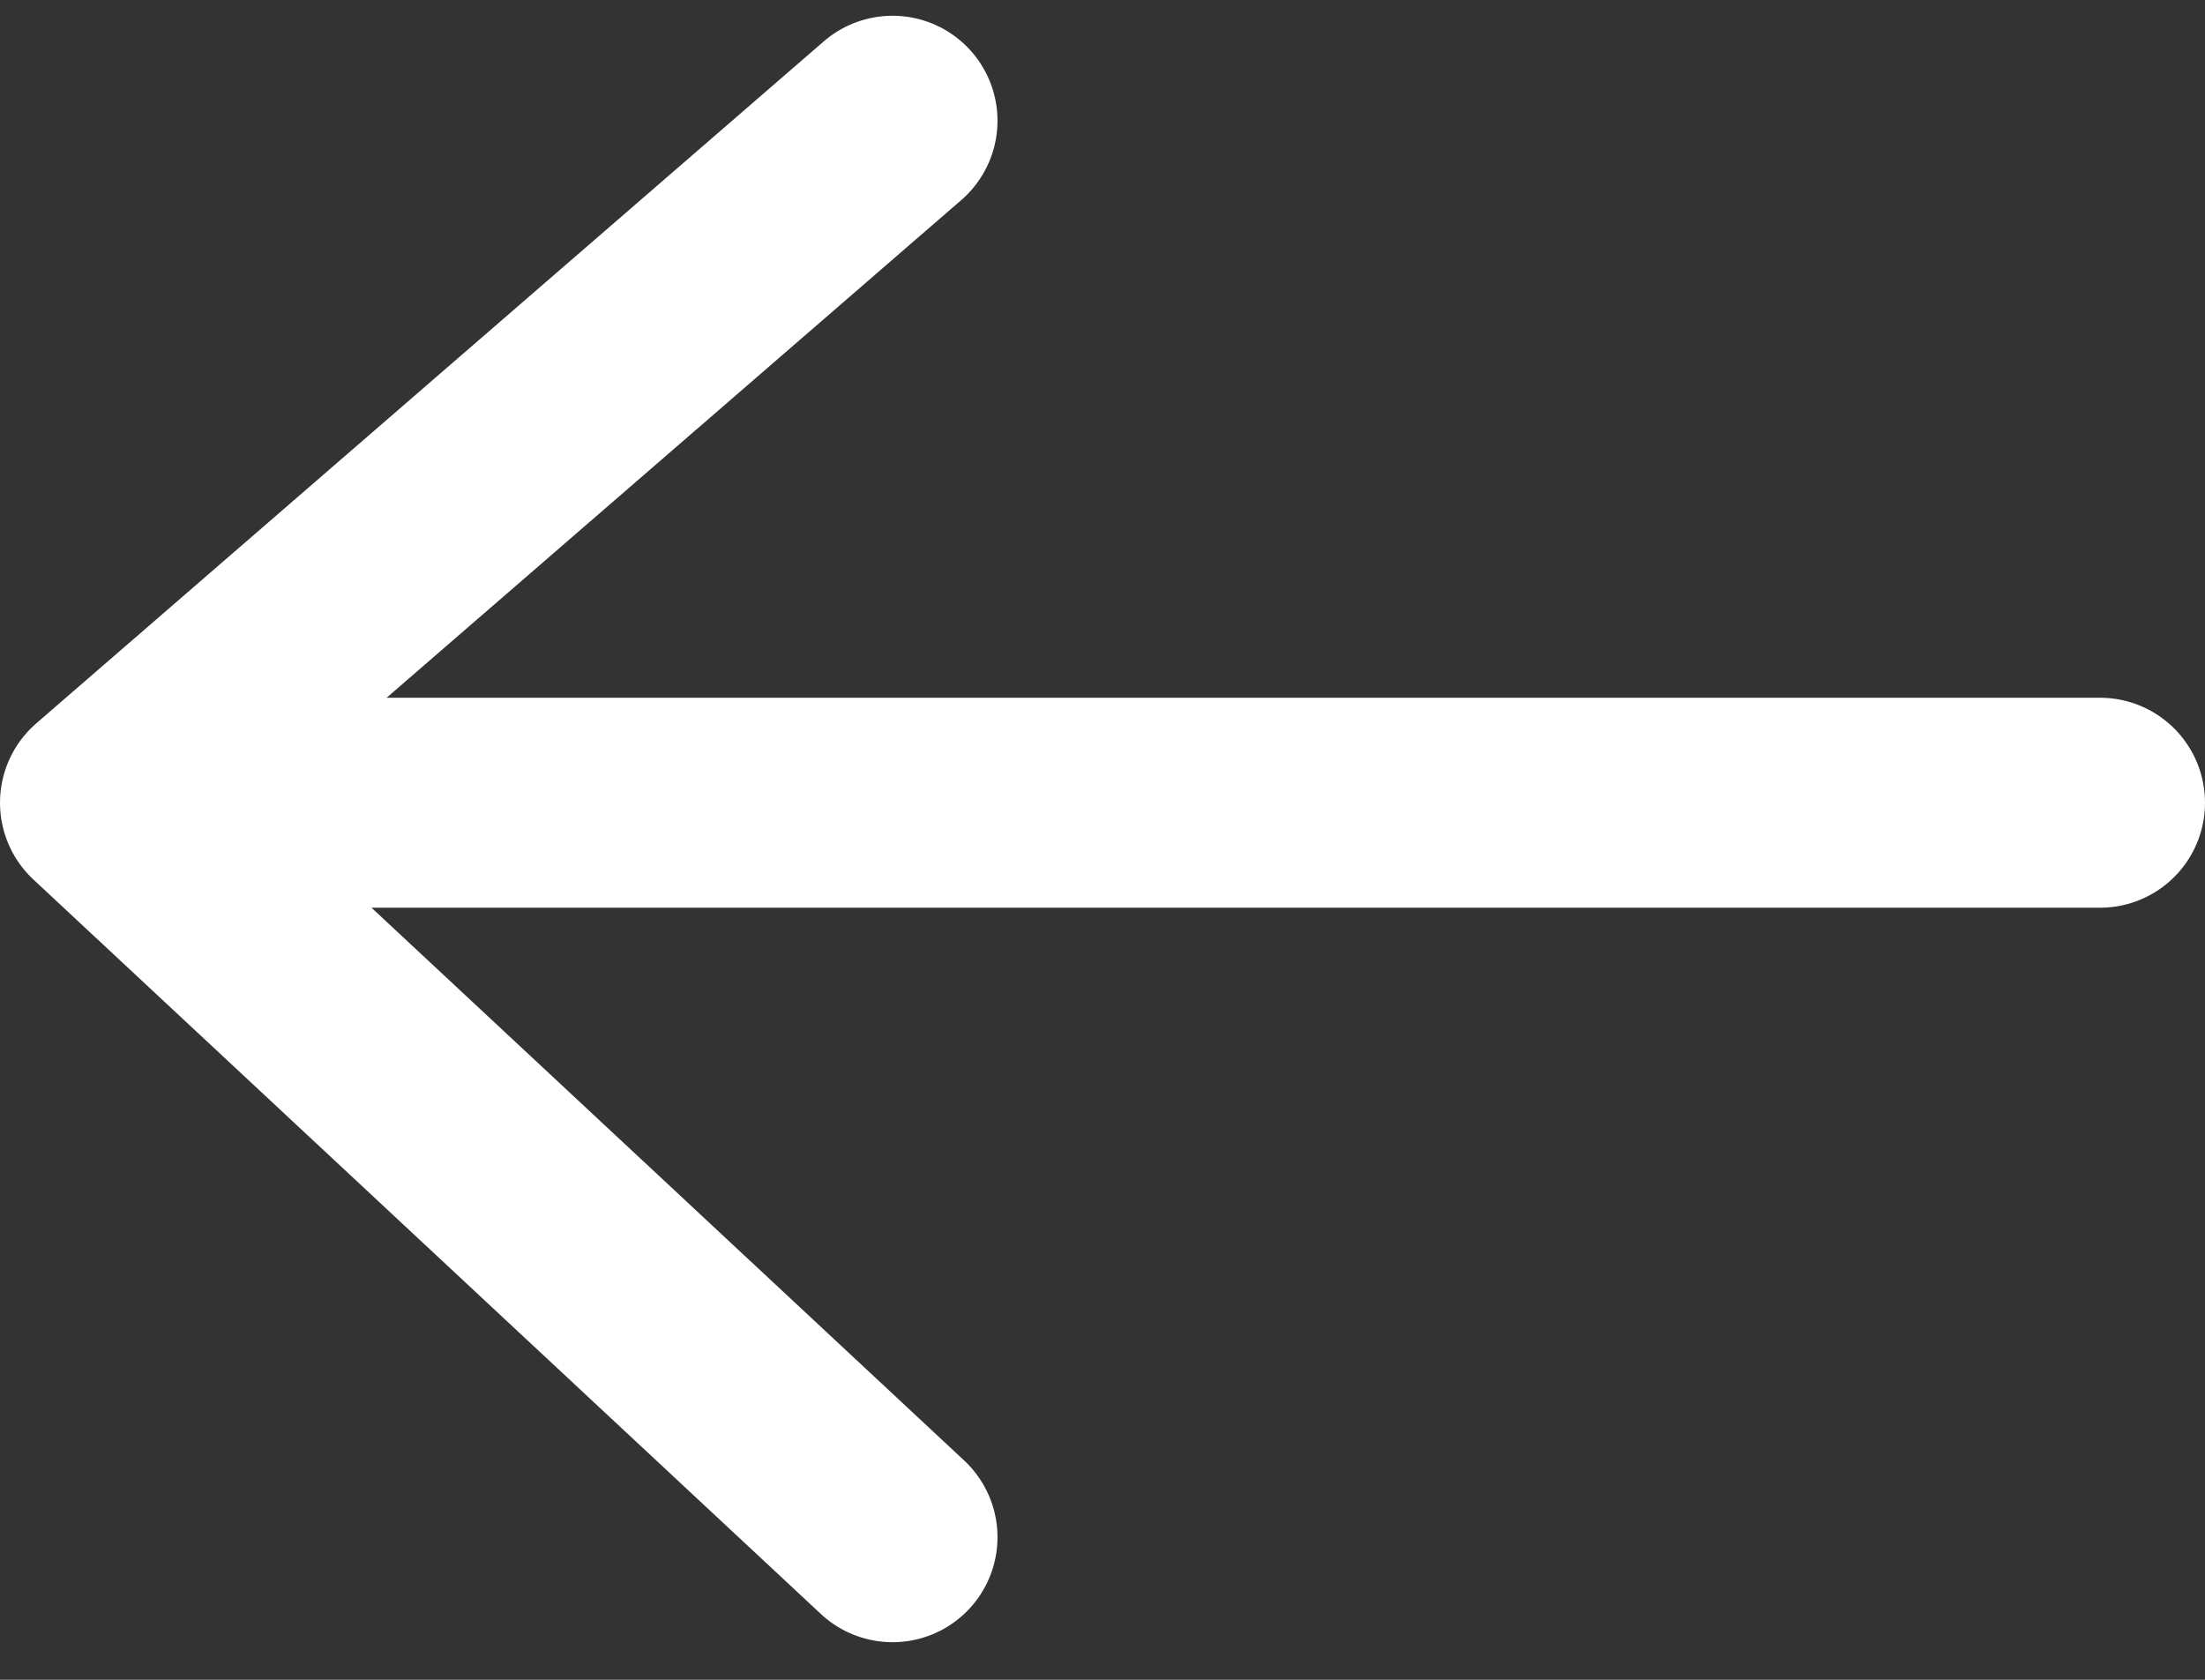 <svg width="21" height="16" viewBox="0 0 21 16" fill="none" xmlns="http://www.w3.org/2000/svg">
<rect x="0" y="0" width="21" height="16" fill="#333333" stroke="none"/>
<path d="M20 7.646H1M1 7.646L8.5 1.15M1 7.646L8.5 14.642" stroke="white" stroke-width="2" stroke-linecap="round" stroke-linejoin="round"/>
</svg>
